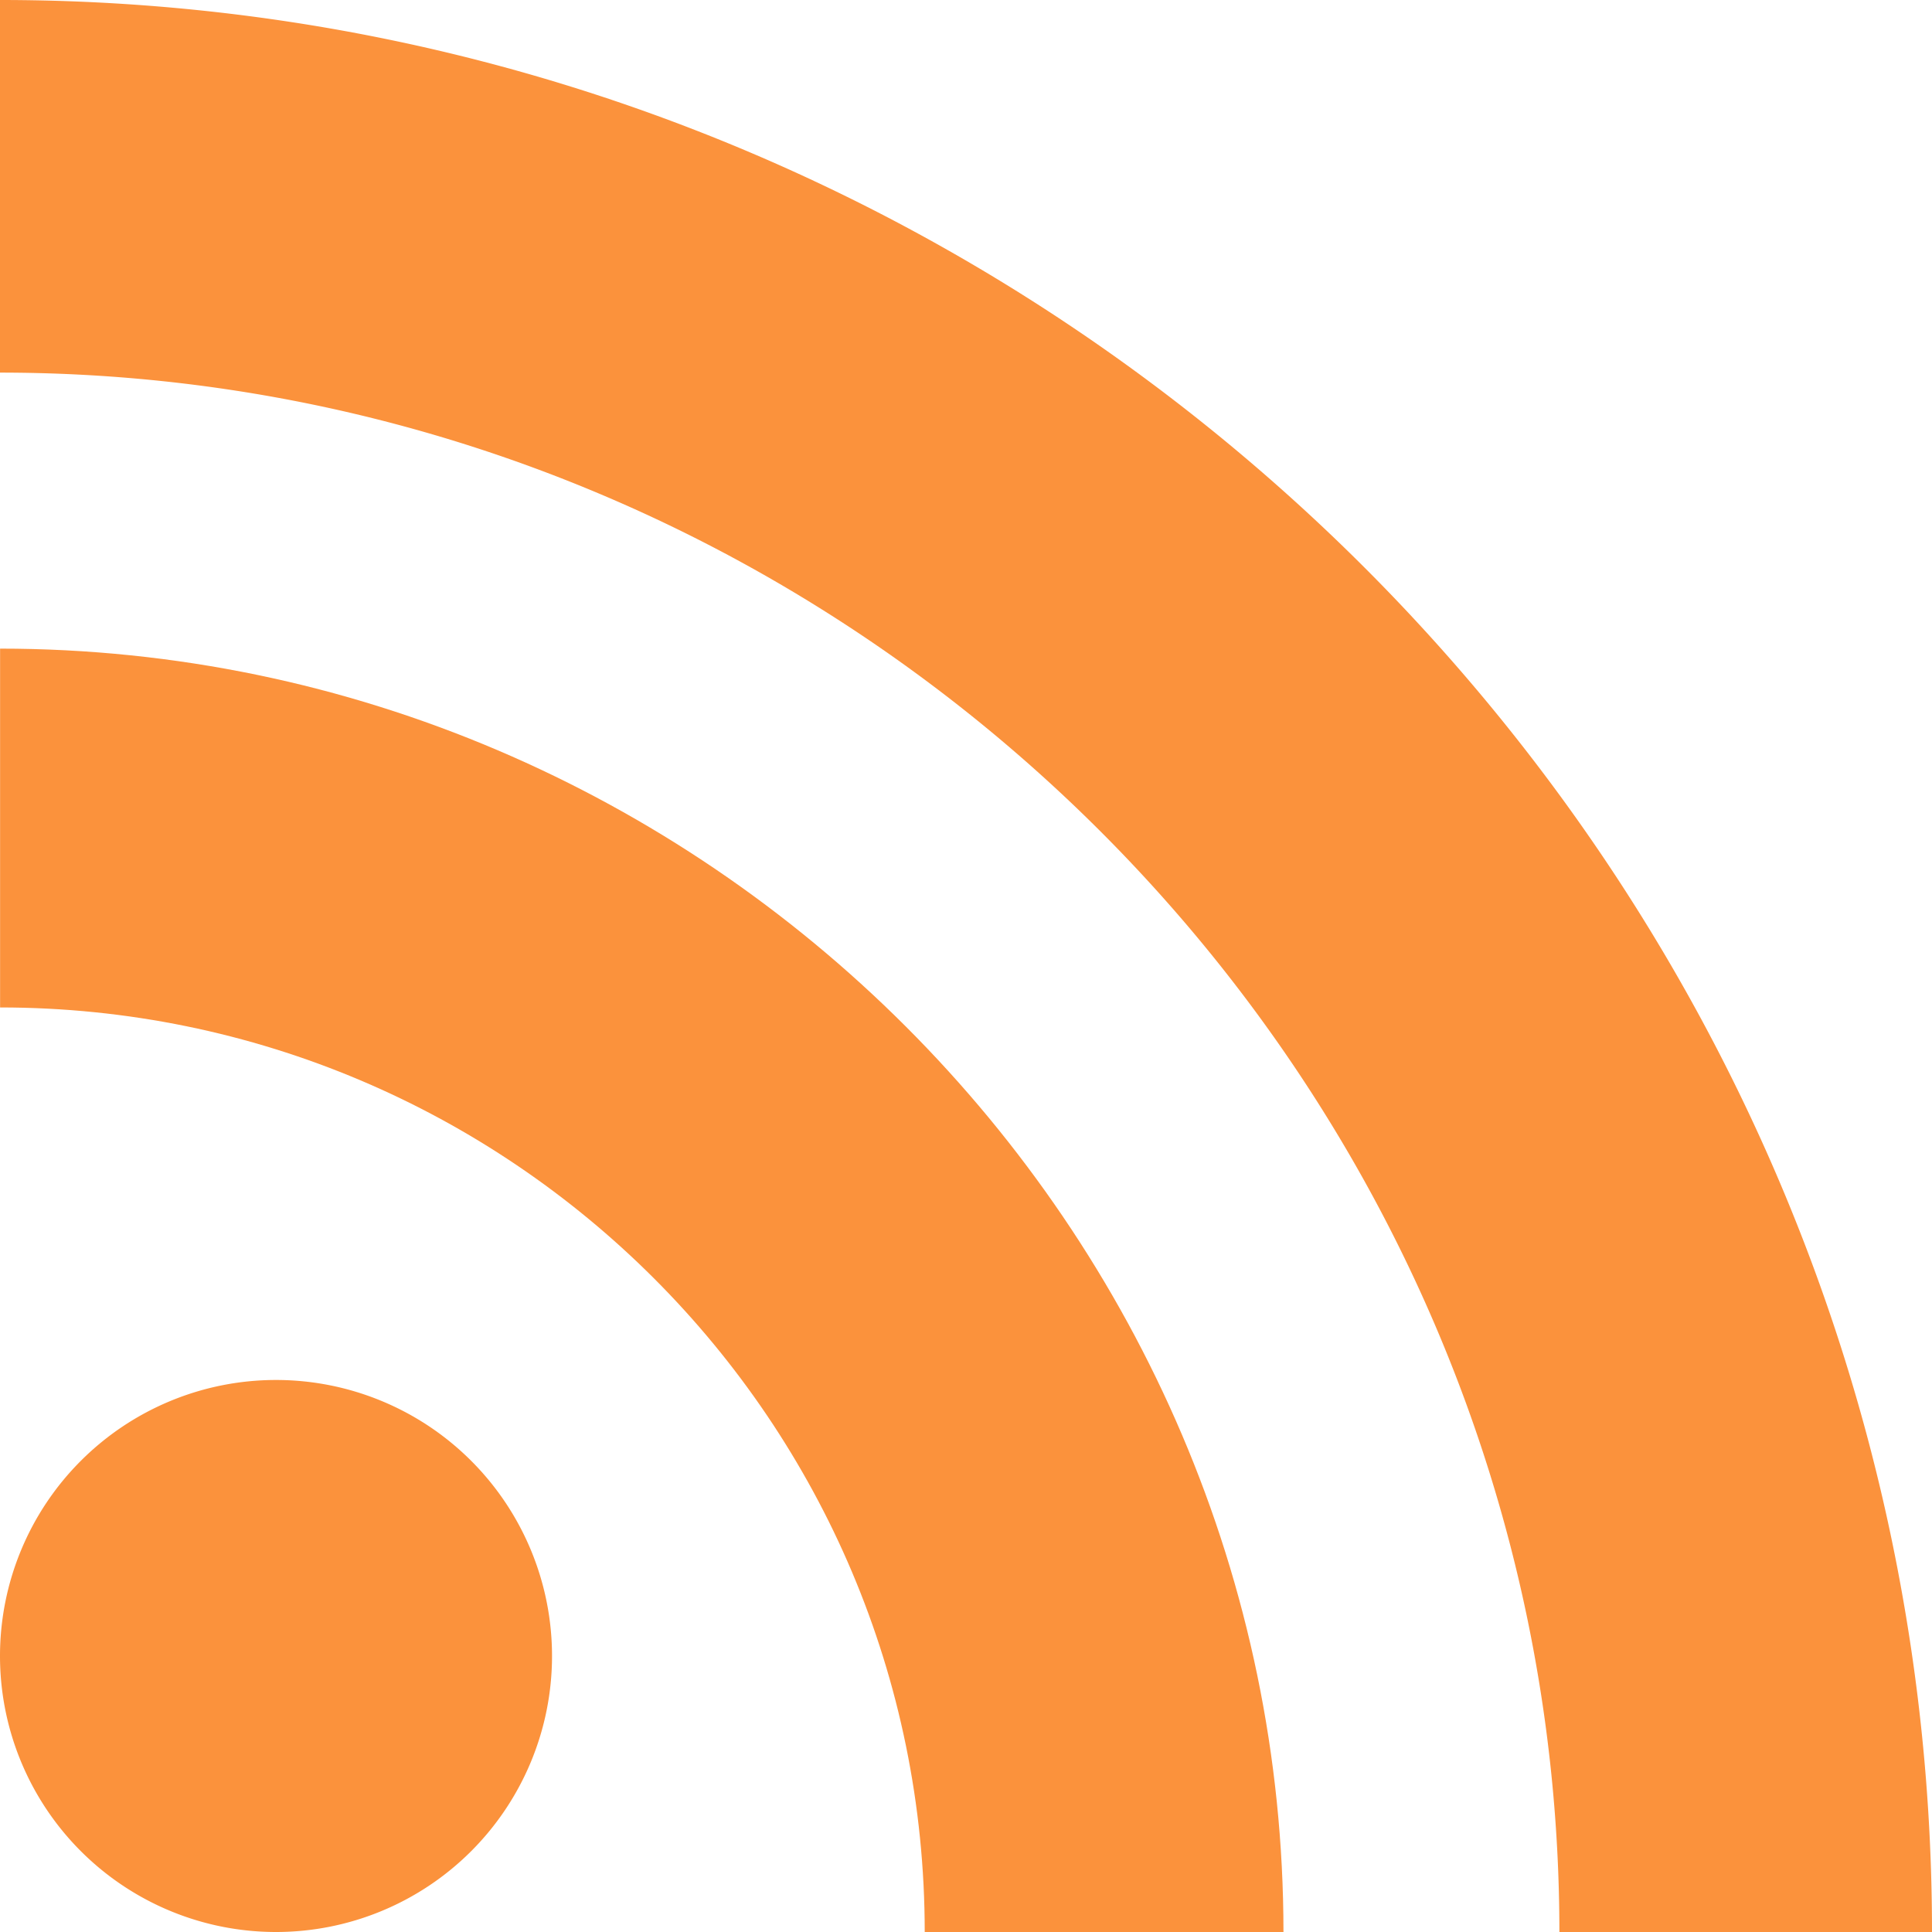 <svg xmlns="http://www.w3.org/2000/svg" width="22" height="22" fill="none" viewBox="0 0 22 22"><path fill="#FB923C" d="M3.143 22a3.143 3.143 0 100-6.286 3.143 3.143 0 000 6.286zM22 22h-4.243C17.757 12.257 9.743 4.243 0 4.243V0c12.1 0 22 9.9 22 22z"/><path fill="#FB923C" d="M14.614 22H10.53c0-5.814-4.715-10.528-10.529-10.528V7.386c8.014 0 14.614 6.6 14.614 14.614z"/></svg>